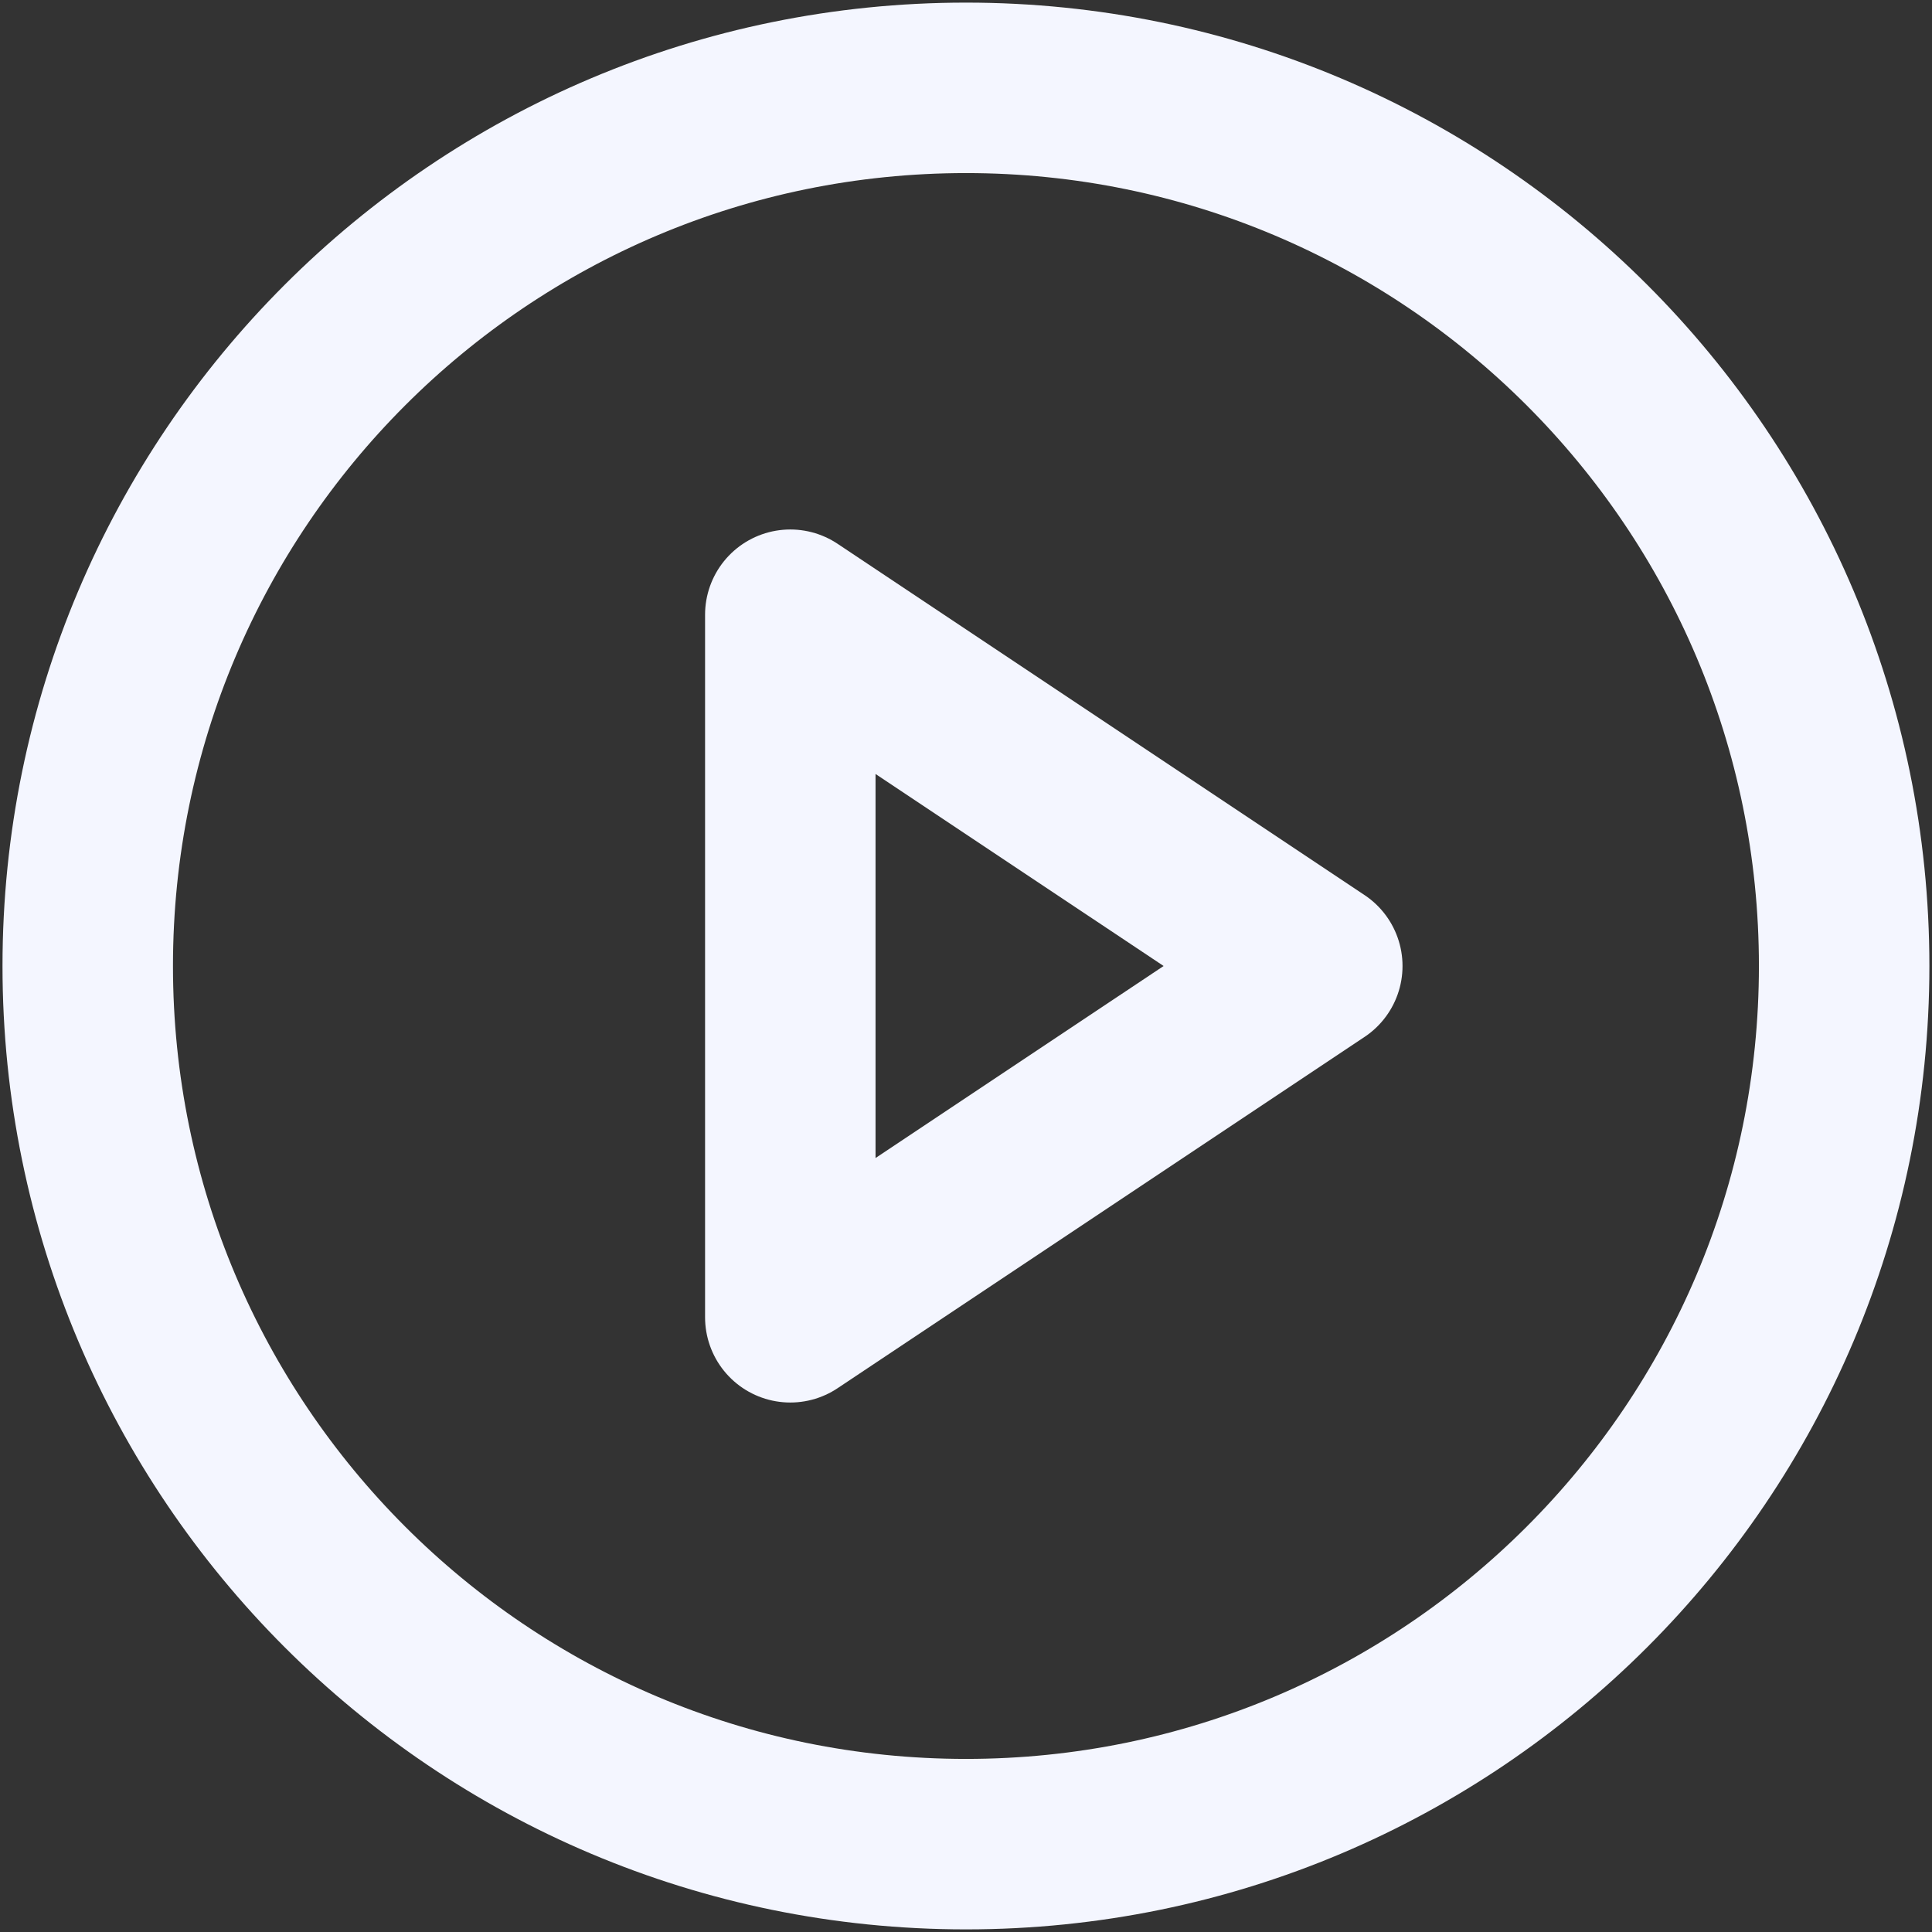 <svg width="17" height="17" viewBox="0 0 17 17" fill="none" xmlns="http://www.w3.org/2000/svg">
<rect x="0" y="0" width="17" height="17" fill="#333333" stroke="none"/>
<g clip-path="url(#clip0_164_80)">
<path d="M8.5 16.227C12.767 16.227 16.227 12.768 16.227 8.5C16.227 4.232 12.767 0.773 8.5 0.773C4.232 0.773 0.772 4.232 0.772 8.5C0.772 12.768 4.232 16.227 8.5 16.227Z" stroke="#F4F6FF" stroke-width="1.5" stroke-linecap="round" stroke-linejoin="round"/>
<path fill-rule="evenodd" clip-rule="evenodd" d="M6.954 5.409L11.591 8.5L6.954 11.591V5.409Z" stroke="#F4F6FF" stroke-width="1.5" stroke-linecap="round" stroke-linejoin="round"/>
</g>
<defs>
<clipPath id="clip0_164_80">
<rect width="17" height="17" fill="white"/>
</clipPath>
</defs>
</svg>
